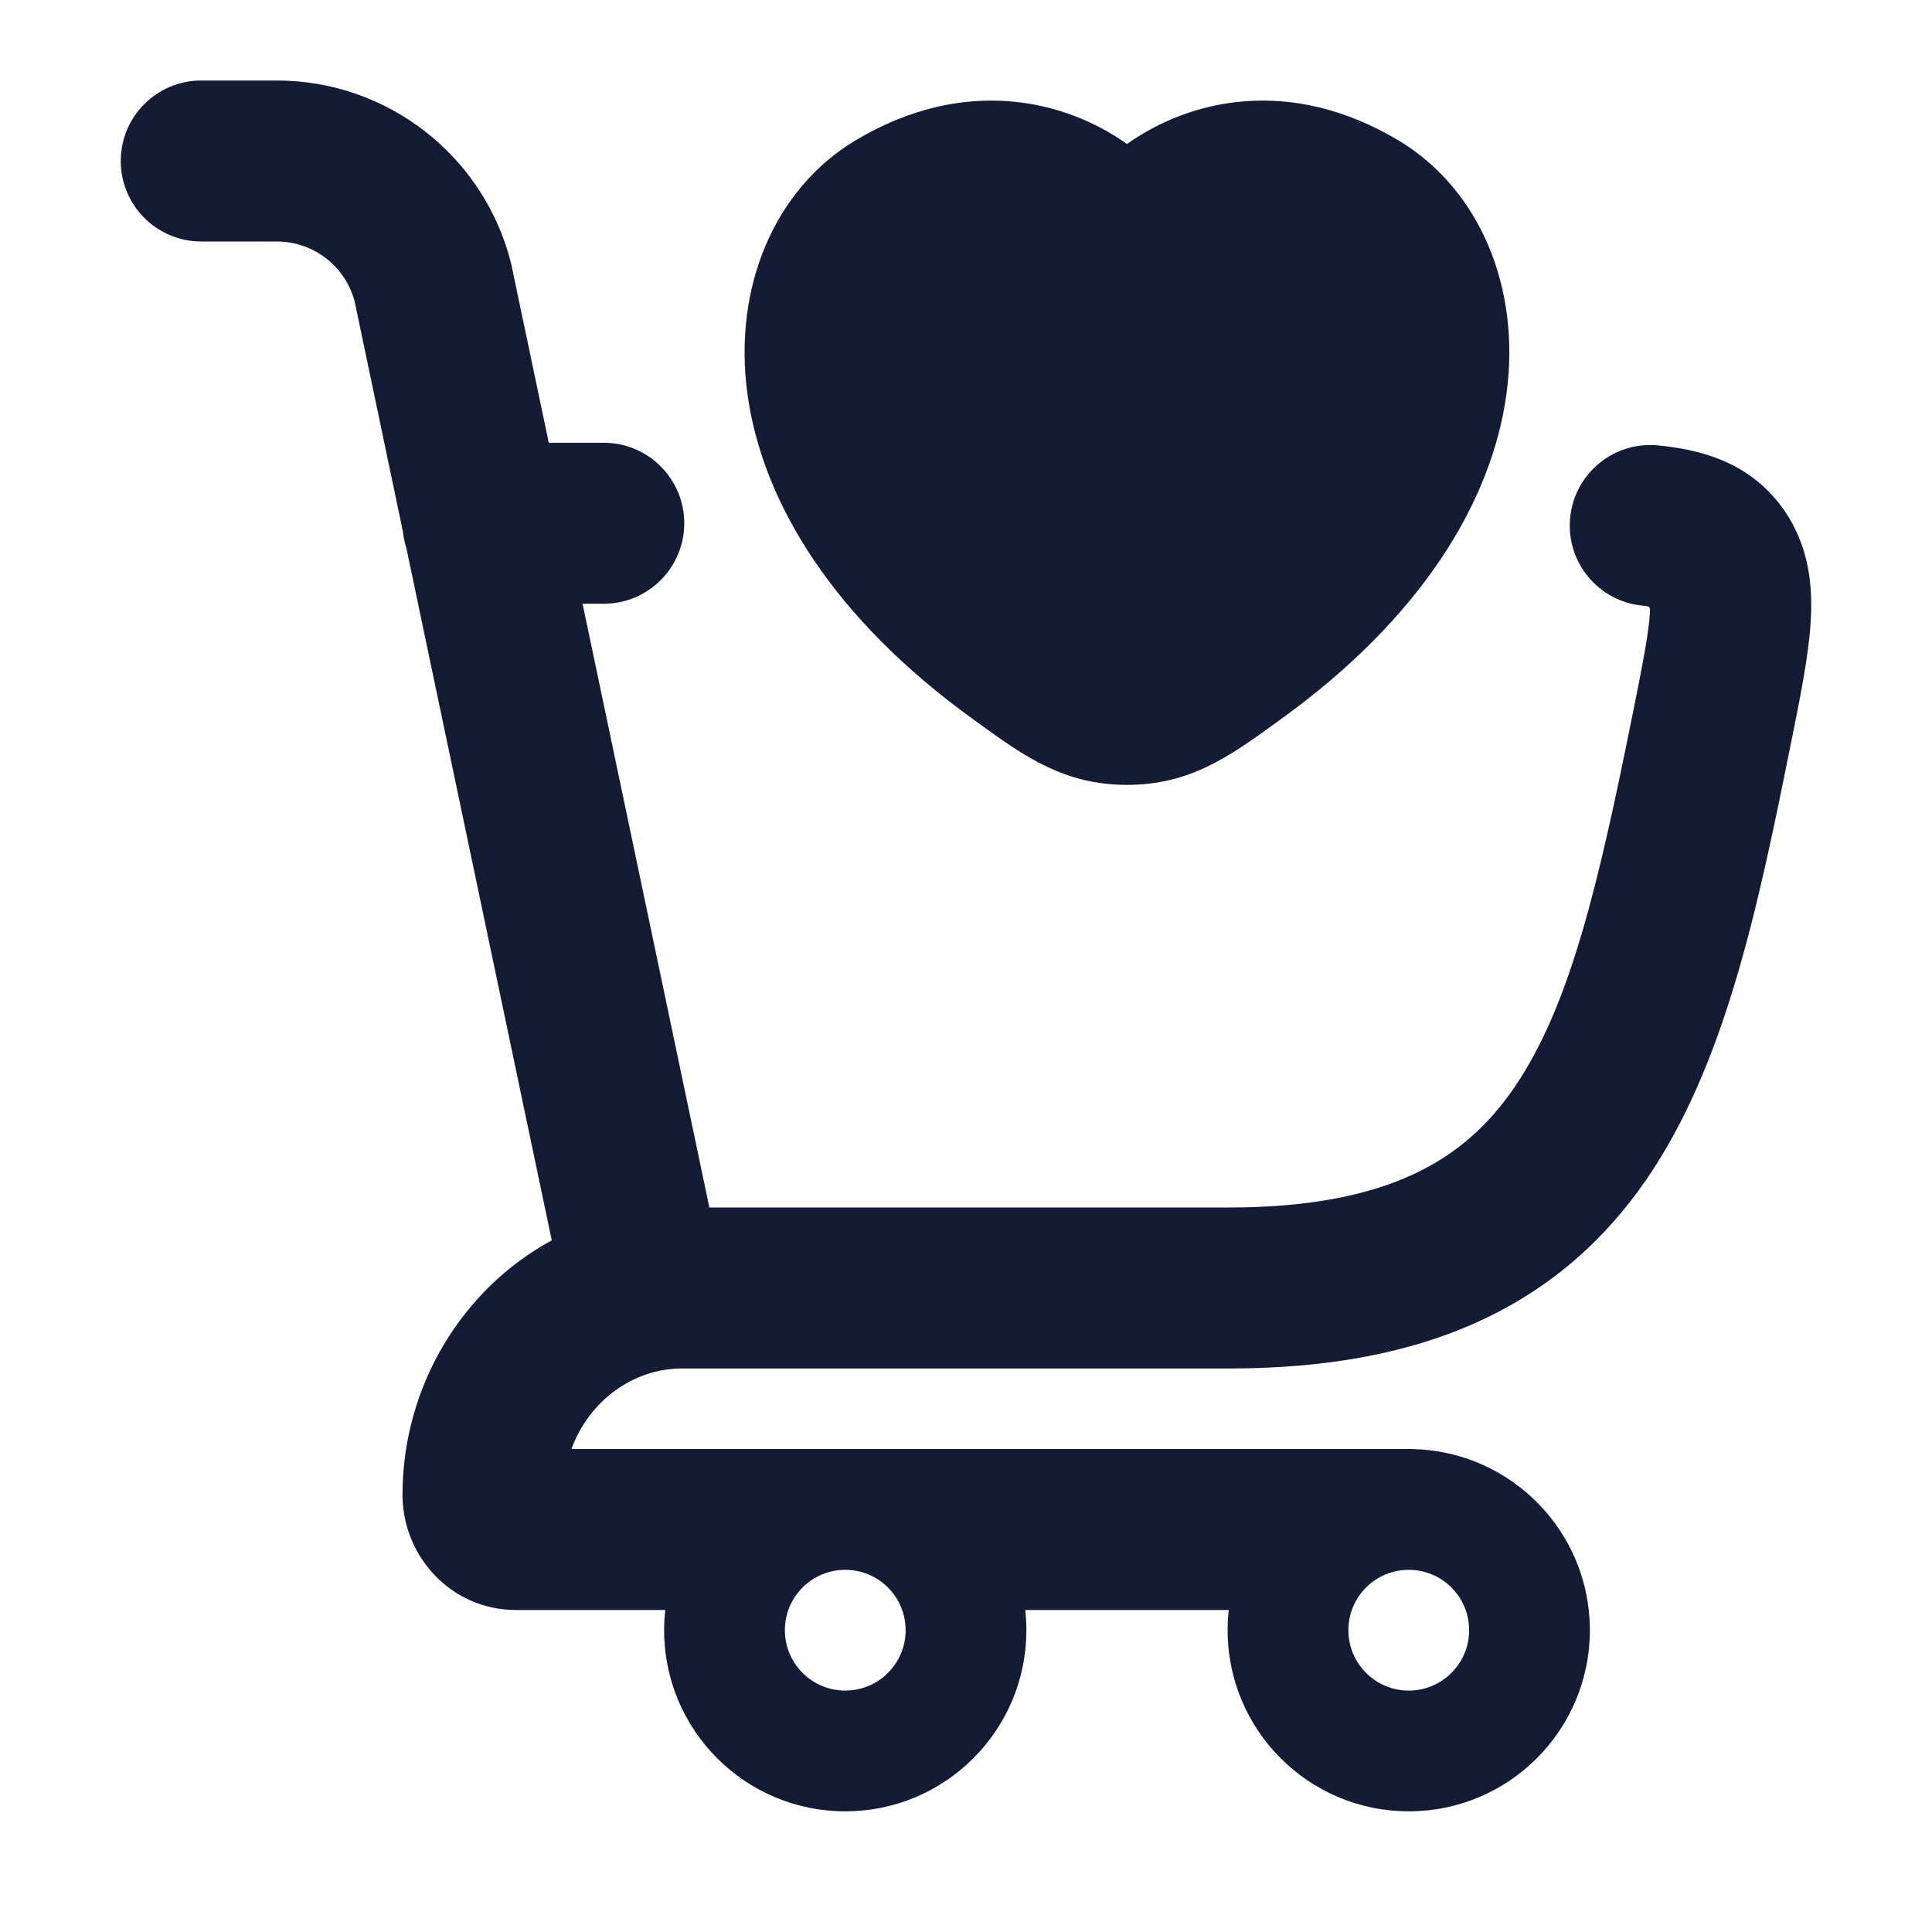 <svg width="24" height="24" viewBox="0 0 24 24" fill="none" xmlns="http://www.w3.org/2000/svg">
<path fill-rule="evenodd" clip-rule="evenodd" d="M1.5 2C1.5 1.448 1.948 1 2.5 1L3.438 1C4.815 1 6.015 1.937 6.349 3.272L6.353 3.291L6.817 5.5L7.5 5.5C8.052 5.5 8.5 5.948 8.5 6.5C8.5 7.052 8.052 7.5 7.5 7.5H7.237L8.812 15H8.88L15.263 15C16.284 15 17.015 14.839 17.556 14.588C18.086 14.342 18.484 13.987 18.81 13.511C19.507 12.494 19.856 10.983 20.281 8.872C20.406 8.251 20.478 7.882 20.496 7.617C20.502 7.533 20.491 7.532 20.416 7.525L20.402 7.523C19.853 7.47 19.451 6.98 19.505 6.431C19.559 5.881 20.048 5.479 20.598 5.533C21.093 5.582 21.717 5.723 22.141 6.307C22.486 6.782 22.522 7.31 22.491 7.754C22.463 8.166 22.362 8.666 22.253 9.209L22.253 9.209L22.241 9.266C21.839 11.267 21.432 13.222 20.459 14.642C19.95 15.385 19.284 15.991 18.398 16.402C17.523 16.808 16.486 17 15.263 17L8.88 17H8.469C7.87 17 7.318 17.399 7.099 18L17.5 18C17.516 18 17.532 18 17.548 18.001C18.768 18.027 19.75 19.024 19.75 20.251C19.75 21.493 18.743 22.501 17.5 22.501C16.257 22.501 15.25 21.493 15.25 20.251C15.25 20.166 15.255 20.082 15.264 20H12.736C12.745 20.082 12.75 20.166 12.75 20.251C12.75 21.493 11.743 22.501 10.5 22.501C9.257 22.501 8.25 21.493 8.25 20.251C8.25 20.166 8.255 20.082 8.264 20H6.411C5.594 20 5 19.322 5 18.571C5 17.22 5.741 16.012 6.854 15.408L5.048 6.808C5.027 6.742 5.012 6.674 5.005 6.603L4.405 3.742C4.288 3.305 3.892 3 3.438 3L2.5 3C1.948 3 1.5 2.552 1.5 2ZM14 1.789C13.227 1.239 11.98 0.938 10.63 1.742C9.624 2.343 9.102 3.567 9.286 4.901C9.472 6.244 10.354 7.687 12.097 8.941L12.171 8.995C12.725 9.394 13.218 9.75 14 9.75C14.781 9.75 15.274 9.394 15.828 8.995L15.902 8.941C17.645 7.687 18.527 6.244 18.713 4.901C18.897 3.567 18.375 2.343 17.369 1.742C16.02 0.938 14.773 1.239 14 1.789ZM10.5 19.501C10.086 19.501 9.75 19.836 9.75 20.251C9.75 20.665 10.086 21.001 10.5 21.001C10.914 21.001 11.25 20.665 11.25 20.251C11.25 19.836 10.914 19.501 10.5 19.501ZM16.75 20.251C16.75 19.836 17.086 19.501 17.5 19.501C17.914 19.501 18.25 19.836 18.25 20.251C18.25 20.665 17.914 21.001 17.5 21.001C17.086 21.001 16.75 20.665 16.75 20.251Z" fill="#141B34"/>
</svg>
